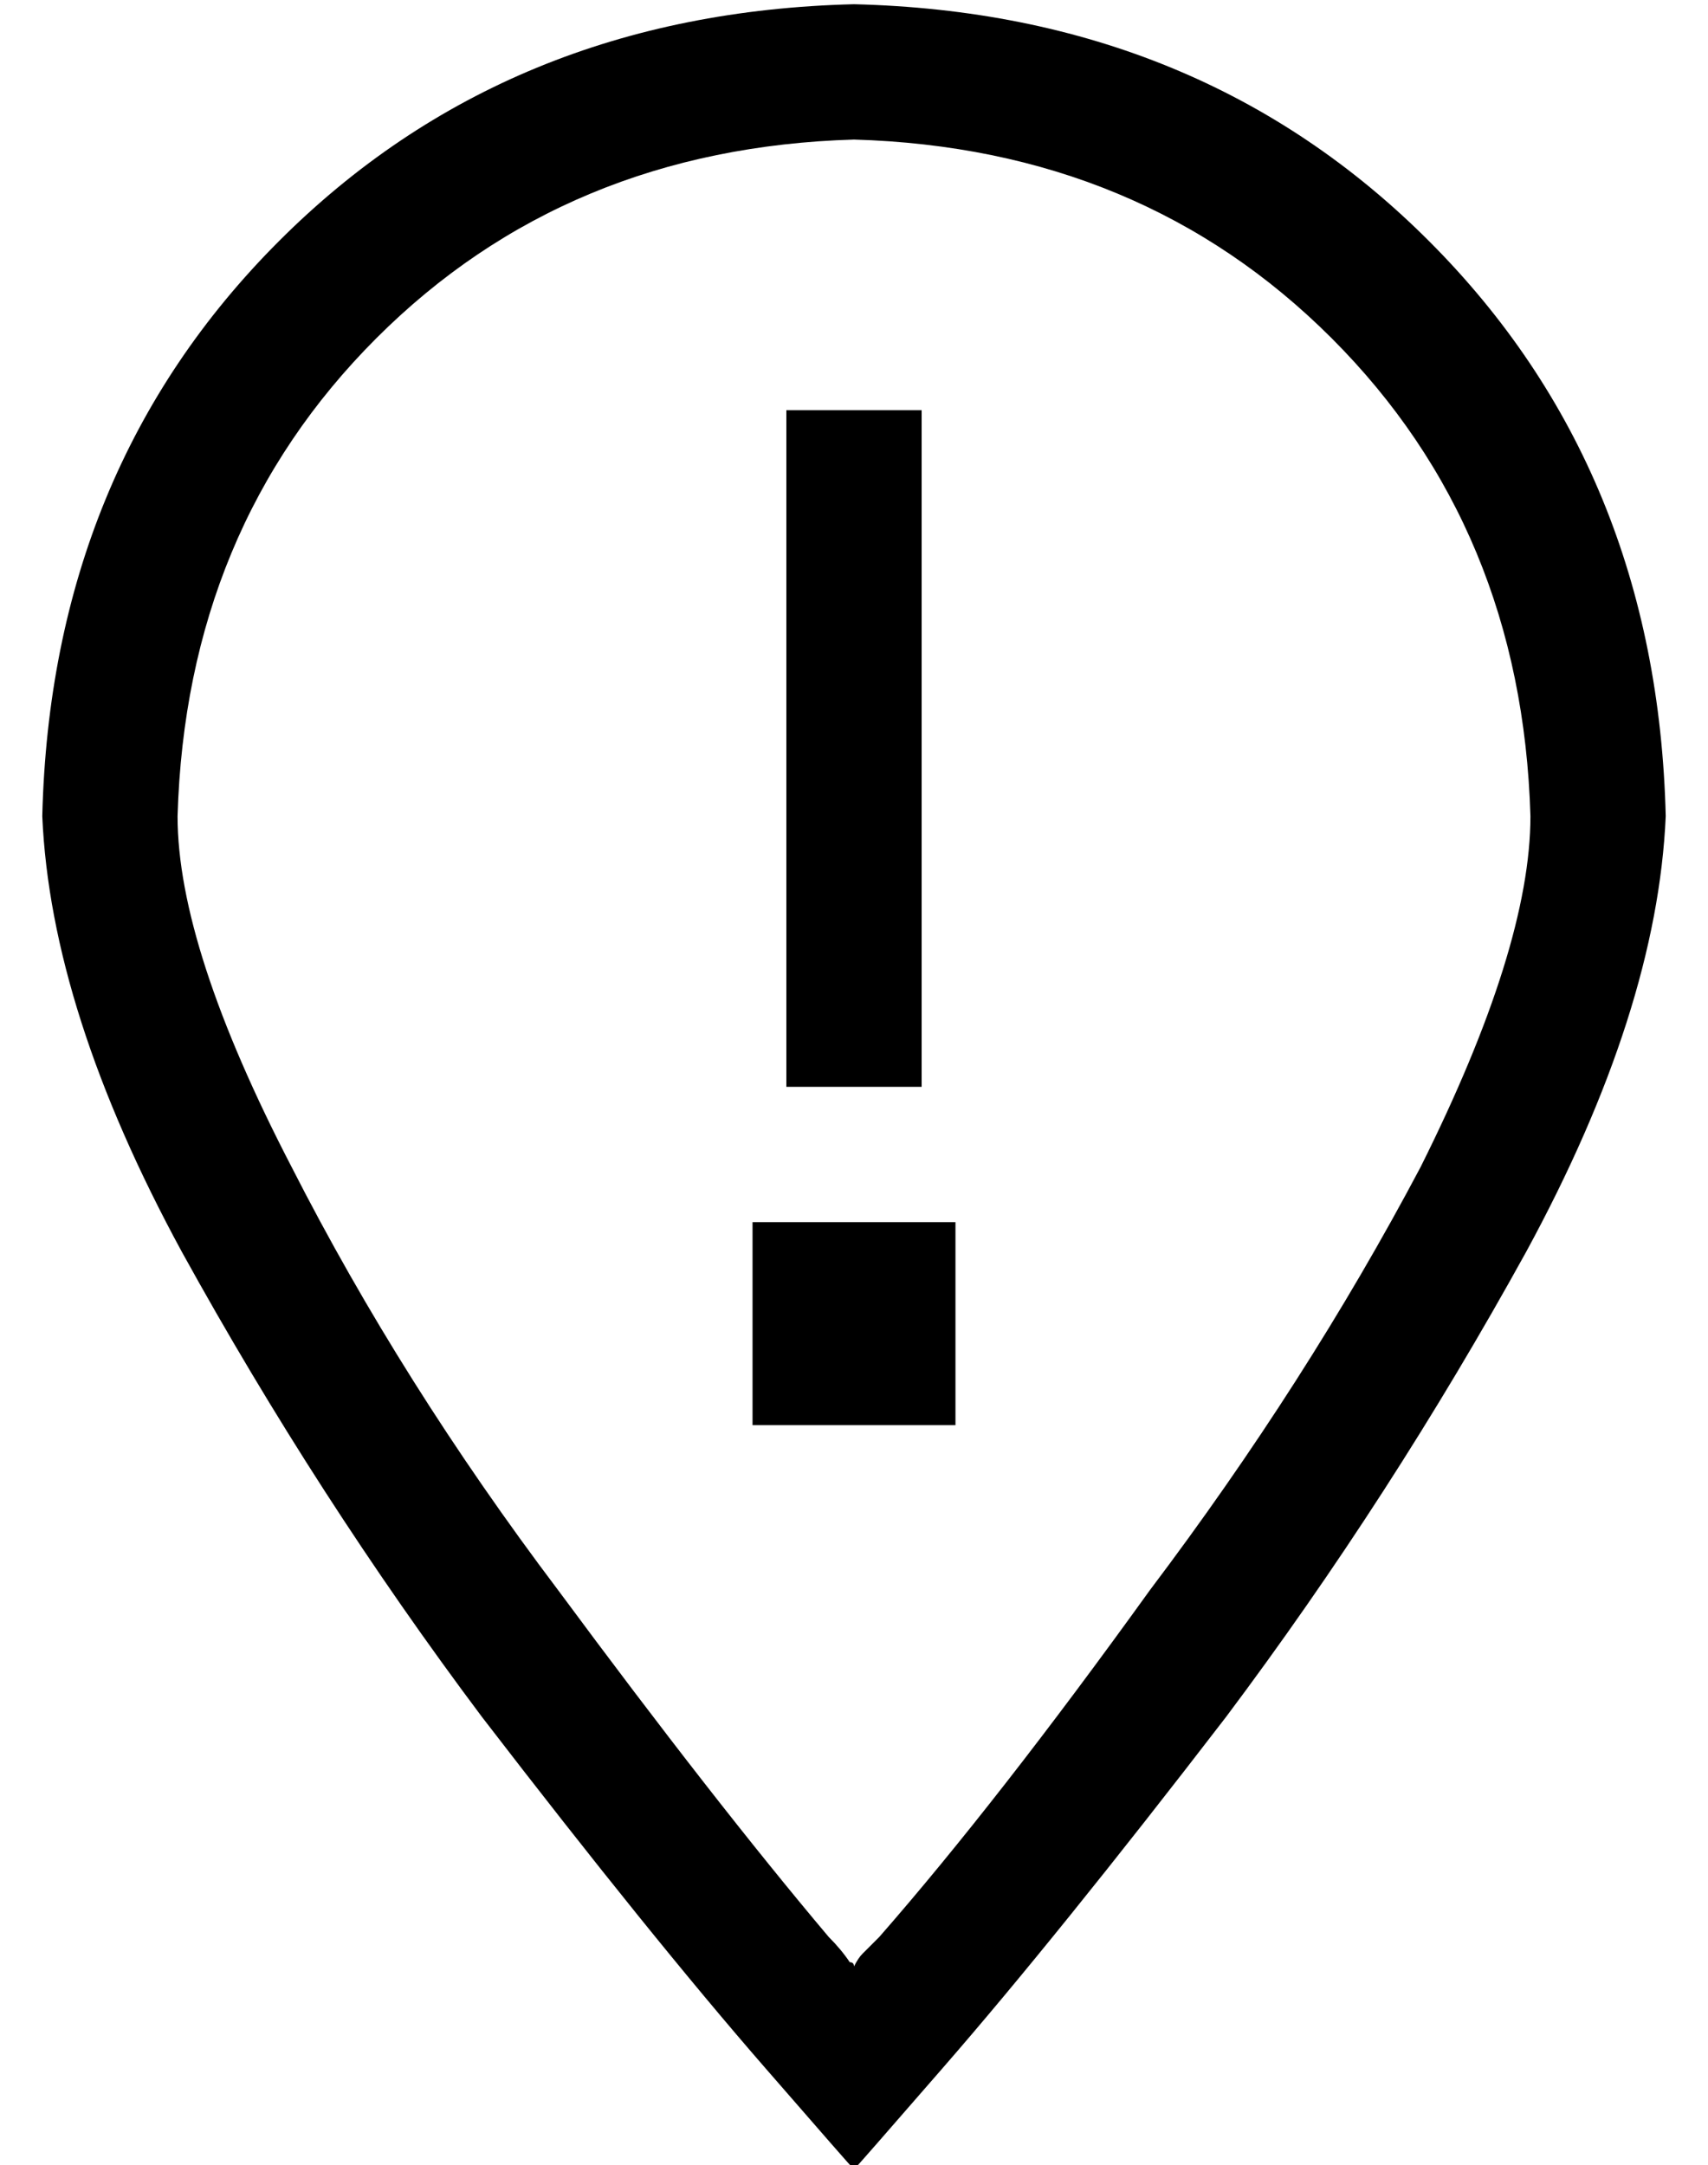 <?xml version="1.0" standalone="no"?>
<!DOCTYPE svg PUBLIC "-//W3C//DTD SVG 1.1//EN" "http://www.w3.org/Graphics/SVG/1.1/DTD/svg11.dtd" >
<svg xmlns="http://www.w3.org/2000/svg" xmlns:xlink="http://www.w3.org/1999/xlink" version="1.1" viewBox="-10 -40 404 512">
   <path fill="currentColor"
d="M352 153q-2 -68 -47 -113v0v0q-45 -45 -113 -47q-68 2 -113 47t-47 113q0 31 27 83q26 51 63 100q37 50 64 82q3 3 5 6q1 0 1 1q1 -2 2 -3l4 -4q28 -32 64 -82q37 -49 64 -100q26 -52 26 -83v0zM384 153q-2 46 -33 103v0v0q-32 58 -71 110v0v0q-40 52 -67 83
q-20 23 -21 24q-1 -1 -21 -24q-27 -31 -67 -83q-39 -52 -71 -110q-31 -57 -33 -103q2 -82 56 -136t136 -56q82 2 136 56t56 136v0zM208 57v16v-16v16v128v0v16v0h-32v0v-16v0v-128v0v-16v0h32v0zM168 297v-48v48v-48h48v0v48v0h-48v0z" />
</svg>
